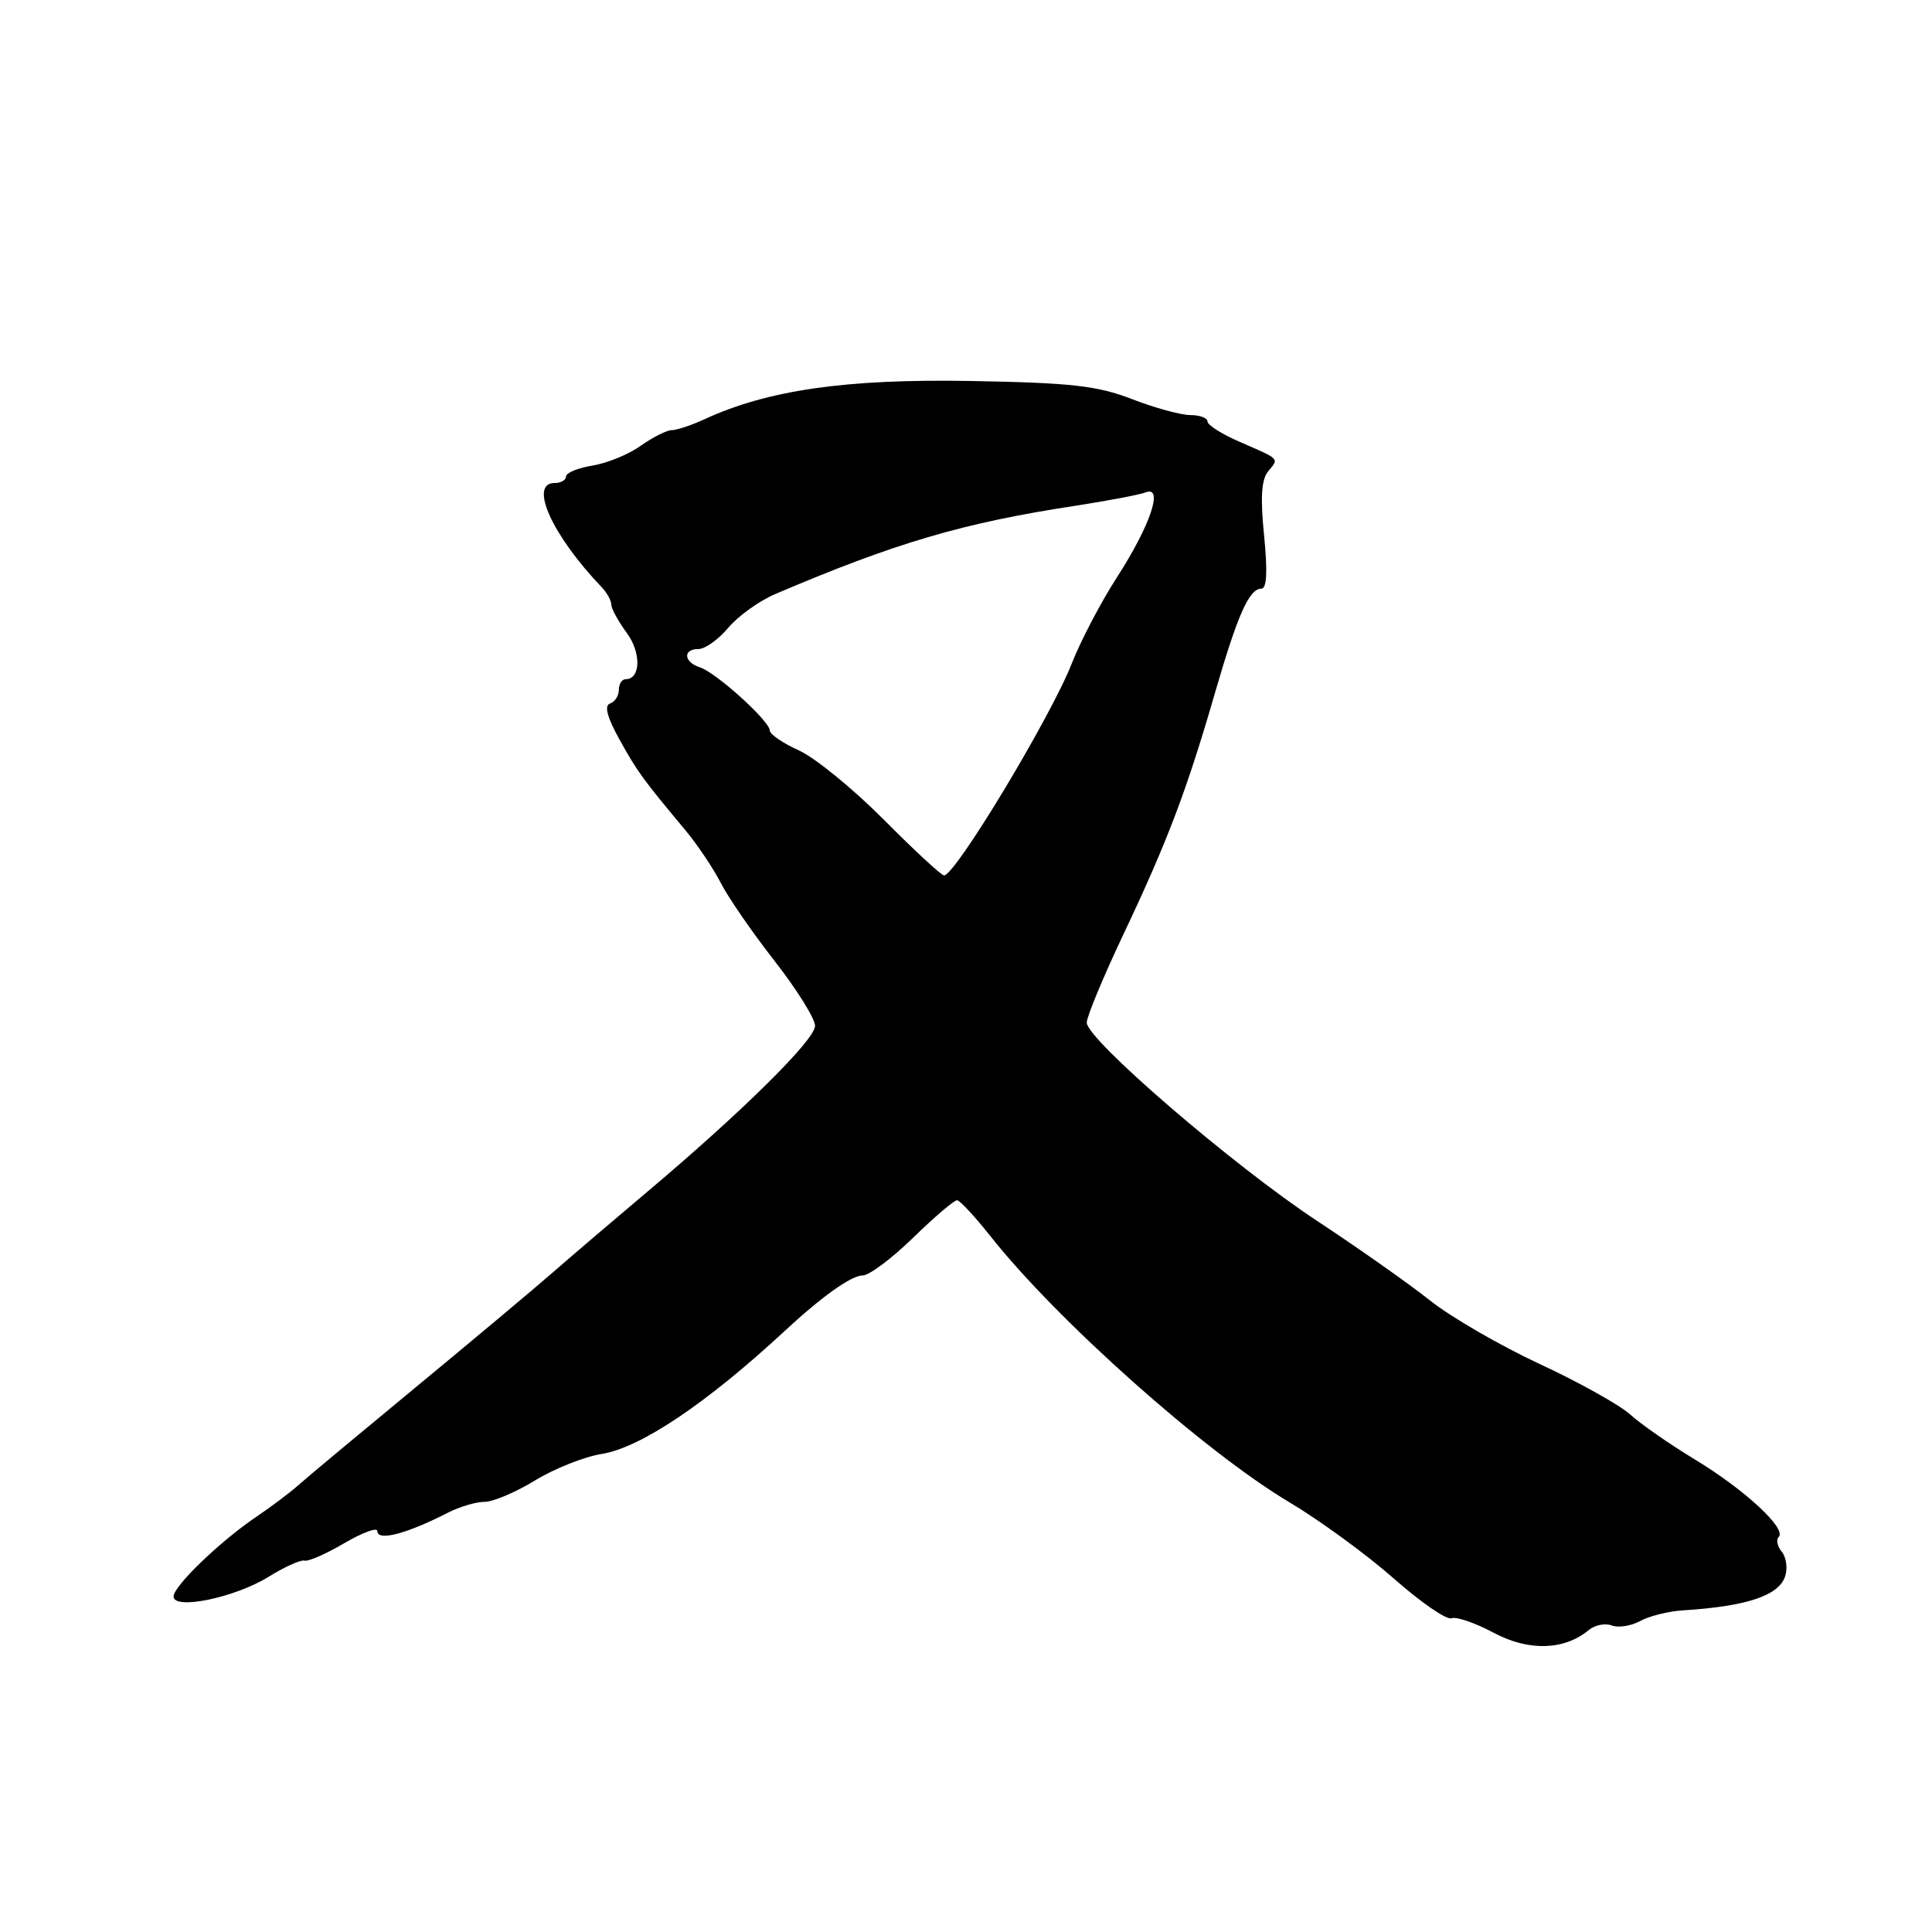 <?xml version="1.0" encoding="UTF-8" standalone="no"?>
<!DOCTYPE svg PUBLIC "-//W3C//DTD SVG 1.1//EN" "http://www.w3.org/Graphics/SVG/1.1/DTD/svg11.dtd" >
<svg xmlns="http://www.w3.org/2000/svg" xmlns:xlink="http://www.w3.org/1999/xlink" version="1.1" viewBox="0 0 256 256">
 <g >
 <path fill="currentColor"
d=" M 210.52 215.99 C 211.32 215.32 212.69 215.05 213.56 215.38 C 214.43 215.72 216.12 215.45 217.32 214.80 C 218.52 214.14 221.07 213.50 223.00 213.38 C 231.47 212.85 235.73 211.42 236.55 208.84 C 236.89 207.78 236.68 206.32 236.09 205.61 C 235.50 204.90 235.32 204.02 235.69 203.65 C 236.77 202.56 231.20 197.40 224.63 193.42 C 221.26 191.38 217.38 188.68 216.00 187.42 C 214.62 186.17 209.22 183.15 204.00 180.73 C 198.78 178.30 192.25 174.52 189.50 172.33 C 186.75 170.14 180.00 165.39 174.50 161.76 C 163.42 154.46 144.00 137.74 144.00 135.50 C 144.00 134.71 146.19 129.44 148.87 123.78 C 154.67 111.54 157.25 104.74 160.95 91.95 C 163.99 81.45 165.52 78.00 167.14 78.00 C 167.86 78.00 167.97 75.72 167.50 70.98 C 166.99 65.94 167.14 63.53 168.04 62.45 C 169.49 60.70 169.69 60.91 164.25 58.54 C 161.91 57.53 160.00 56.31 160.00 55.85 C 160.00 55.38 158.98 55.00 157.74 55.00 C 156.49 55.00 153.00 54.05 149.99 52.88 C 145.37 51.10 141.96 50.72 128.50 50.48 C 112.07 50.20 101.74 51.68 93.35 55.55 C 91.62 56.35 89.66 57.00 89.00 57.00 C 88.35 57.00 86.51 57.93 84.91 59.06 C 83.32 60.20 80.44 61.38 78.51 61.69 C 76.58 62.01 75.00 62.65 75.00 63.13 C 75.00 63.61 74.33 64.00 73.50 64.00 C 70.02 64.00 73.14 70.93 79.74 77.82 C 80.43 78.55 81.00 79.58 81.00 80.11 C 81.00 80.64 81.92 82.32 83.04 83.85 C 84.99 86.48 84.91 90.00 82.89 90.00 C 82.40 90.00 82.00 90.64 82.00 91.42 C 82.00 92.20 81.47 93.01 80.83 93.22 C 80.04 93.49 80.45 95.04 82.08 97.98 C 84.47 102.29 85.11 103.16 90.81 110.00 C 92.41 111.92 94.53 115.08 95.51 117.00 C 96.49 118.92 99.70 123.58 102.65 127.35 C 105.59 131.12 108.00 134.98 108.00 135.93 C 108.00 137.78 98.31 147.35 85.67 158.00 C 81.43 161.57 75.83 166.35 73.23 168.62 C 70.63 170.89 62.42 177.76 55.00 183.89 C 47.58 190.02 40.60 195.83 39.50 196.82 C 38.40 197.80 35.92 199.66 34.00 200.96 C 29.21 204.18 23.00 210.16 23.00 211.54 C 23.00 213.38 31.15 211.69 35.58 208.94 C 37.74 207.60 39.88 206.64 40.35 206.79 C 40.82 206.94 43.19 205.91 45.60 204.49 C 48.02 203.08 50.00 202.34 50.00 202.87 C 50.00 204.26 53.84 203.26 59.33 200.45 C 60.89 199.65 63.09 199.00 64.22 199.00 C 65.35 199.00 68.35 197.72 70.89 196.17 C 73.43 194.61 77.40 193.03 79.71 192.66 C 84.87 191.84 93.62 185.96 104.00 176.34 C 108.95 171.75 112.82 169.00 114.33 169.00 C 115.17 169.00 118.18 166.75 121.00 164.00 C 123.82 161.25 126.44 159.02 126.82 159.04 C 127.19 159.06 129.18 161.20 131.23 163.79 C 140.07 174.97 159.63 192.38 170.84 199.05 C 174.88 201.46 181.10 206.00 184.67 209.15 C 188.24 212.30 191.68 214.68 192.33 214.43 C 192.97 214.18 195.49 215.05 197.92 216.35 C 202.55 218.82 207.26 218.69 210.52 215.99 Z  M 117.09 108.59 C 113.04 104.52 107.99 100.40 105.87 99.44 C 103.74 98.48 102.00 97.29 102.00 96.80 C 102.00 95.55 94.89 89.12 92.75 88.43 C 90.58 87.73 90.45 86.00 92.56 86.00 C 93.43 86.00 95.20 84.73 96.50 83.18 C 97.81 81.63 100.59 79.63 102.69 78.73 C 118.60 71.94 127.58 69.29 142.41 67.03 C 146.76 66.36 150.99 65.56 151.81 65.24 C 154.22 64.32 152.43 69.63 148.00 76.50 C 145.87 79.80 143.19 84.92 142.03 87.88 C 139.27 94.95 126.59 116.00 125.09 116.00 C 124.74 116.00 121.14 112.67 117.09 108.59 Z "/>
</g>
</svg>